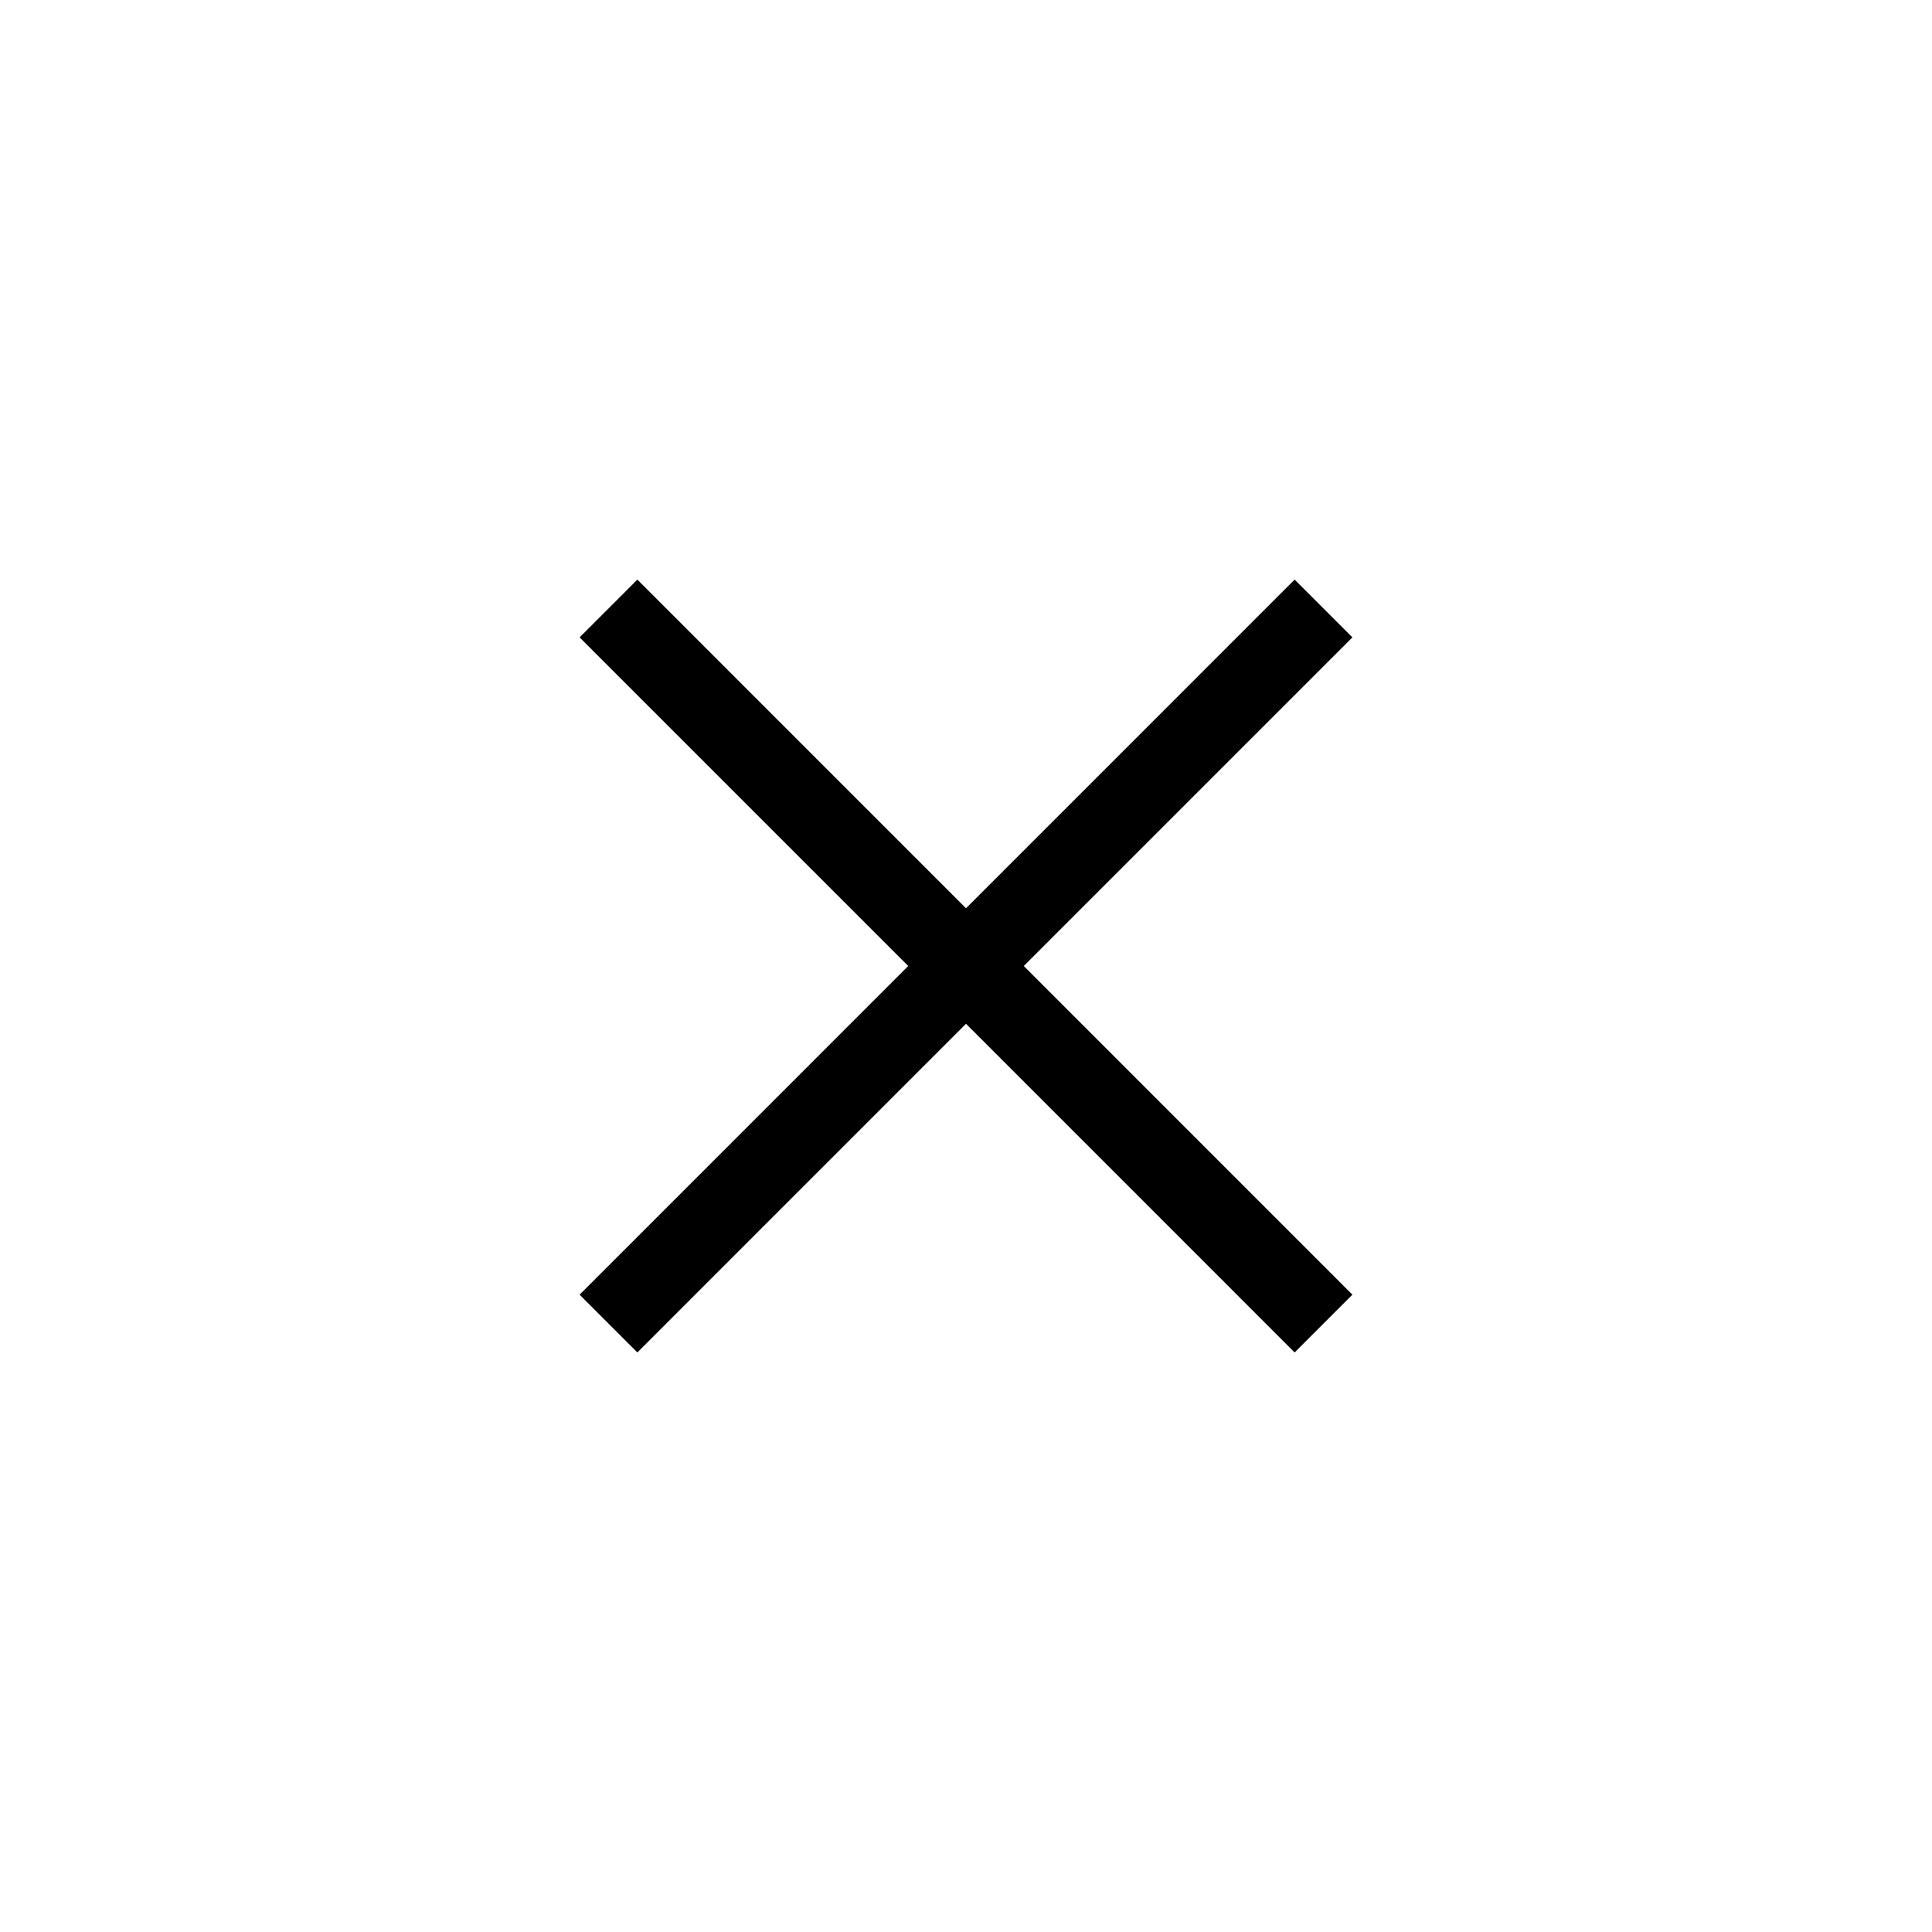 <svg xmlns="http://www.w3.org/2000/svg" xmlns:xlink="http://www.w3.org/1999/xlink" width="40" height="40" version="1.1" viewBox="0 0 40 40"><title>close-dark</title><desc>Created with Sketch.</desc><g id="Page-1" fill="none" fill-rule="evenodd" stroke="none" stroke-width="1"><g id="close-dark" fill="#000"><polygon id="Shape" points="28 13.196 26.804 12 20 18.805 13.196 12 12 13.196 18.804 20 12 26.805 13.196 28.001 20 21.196 26.804 28.001 28 26.805 21.196 20"/></g></g></svg>